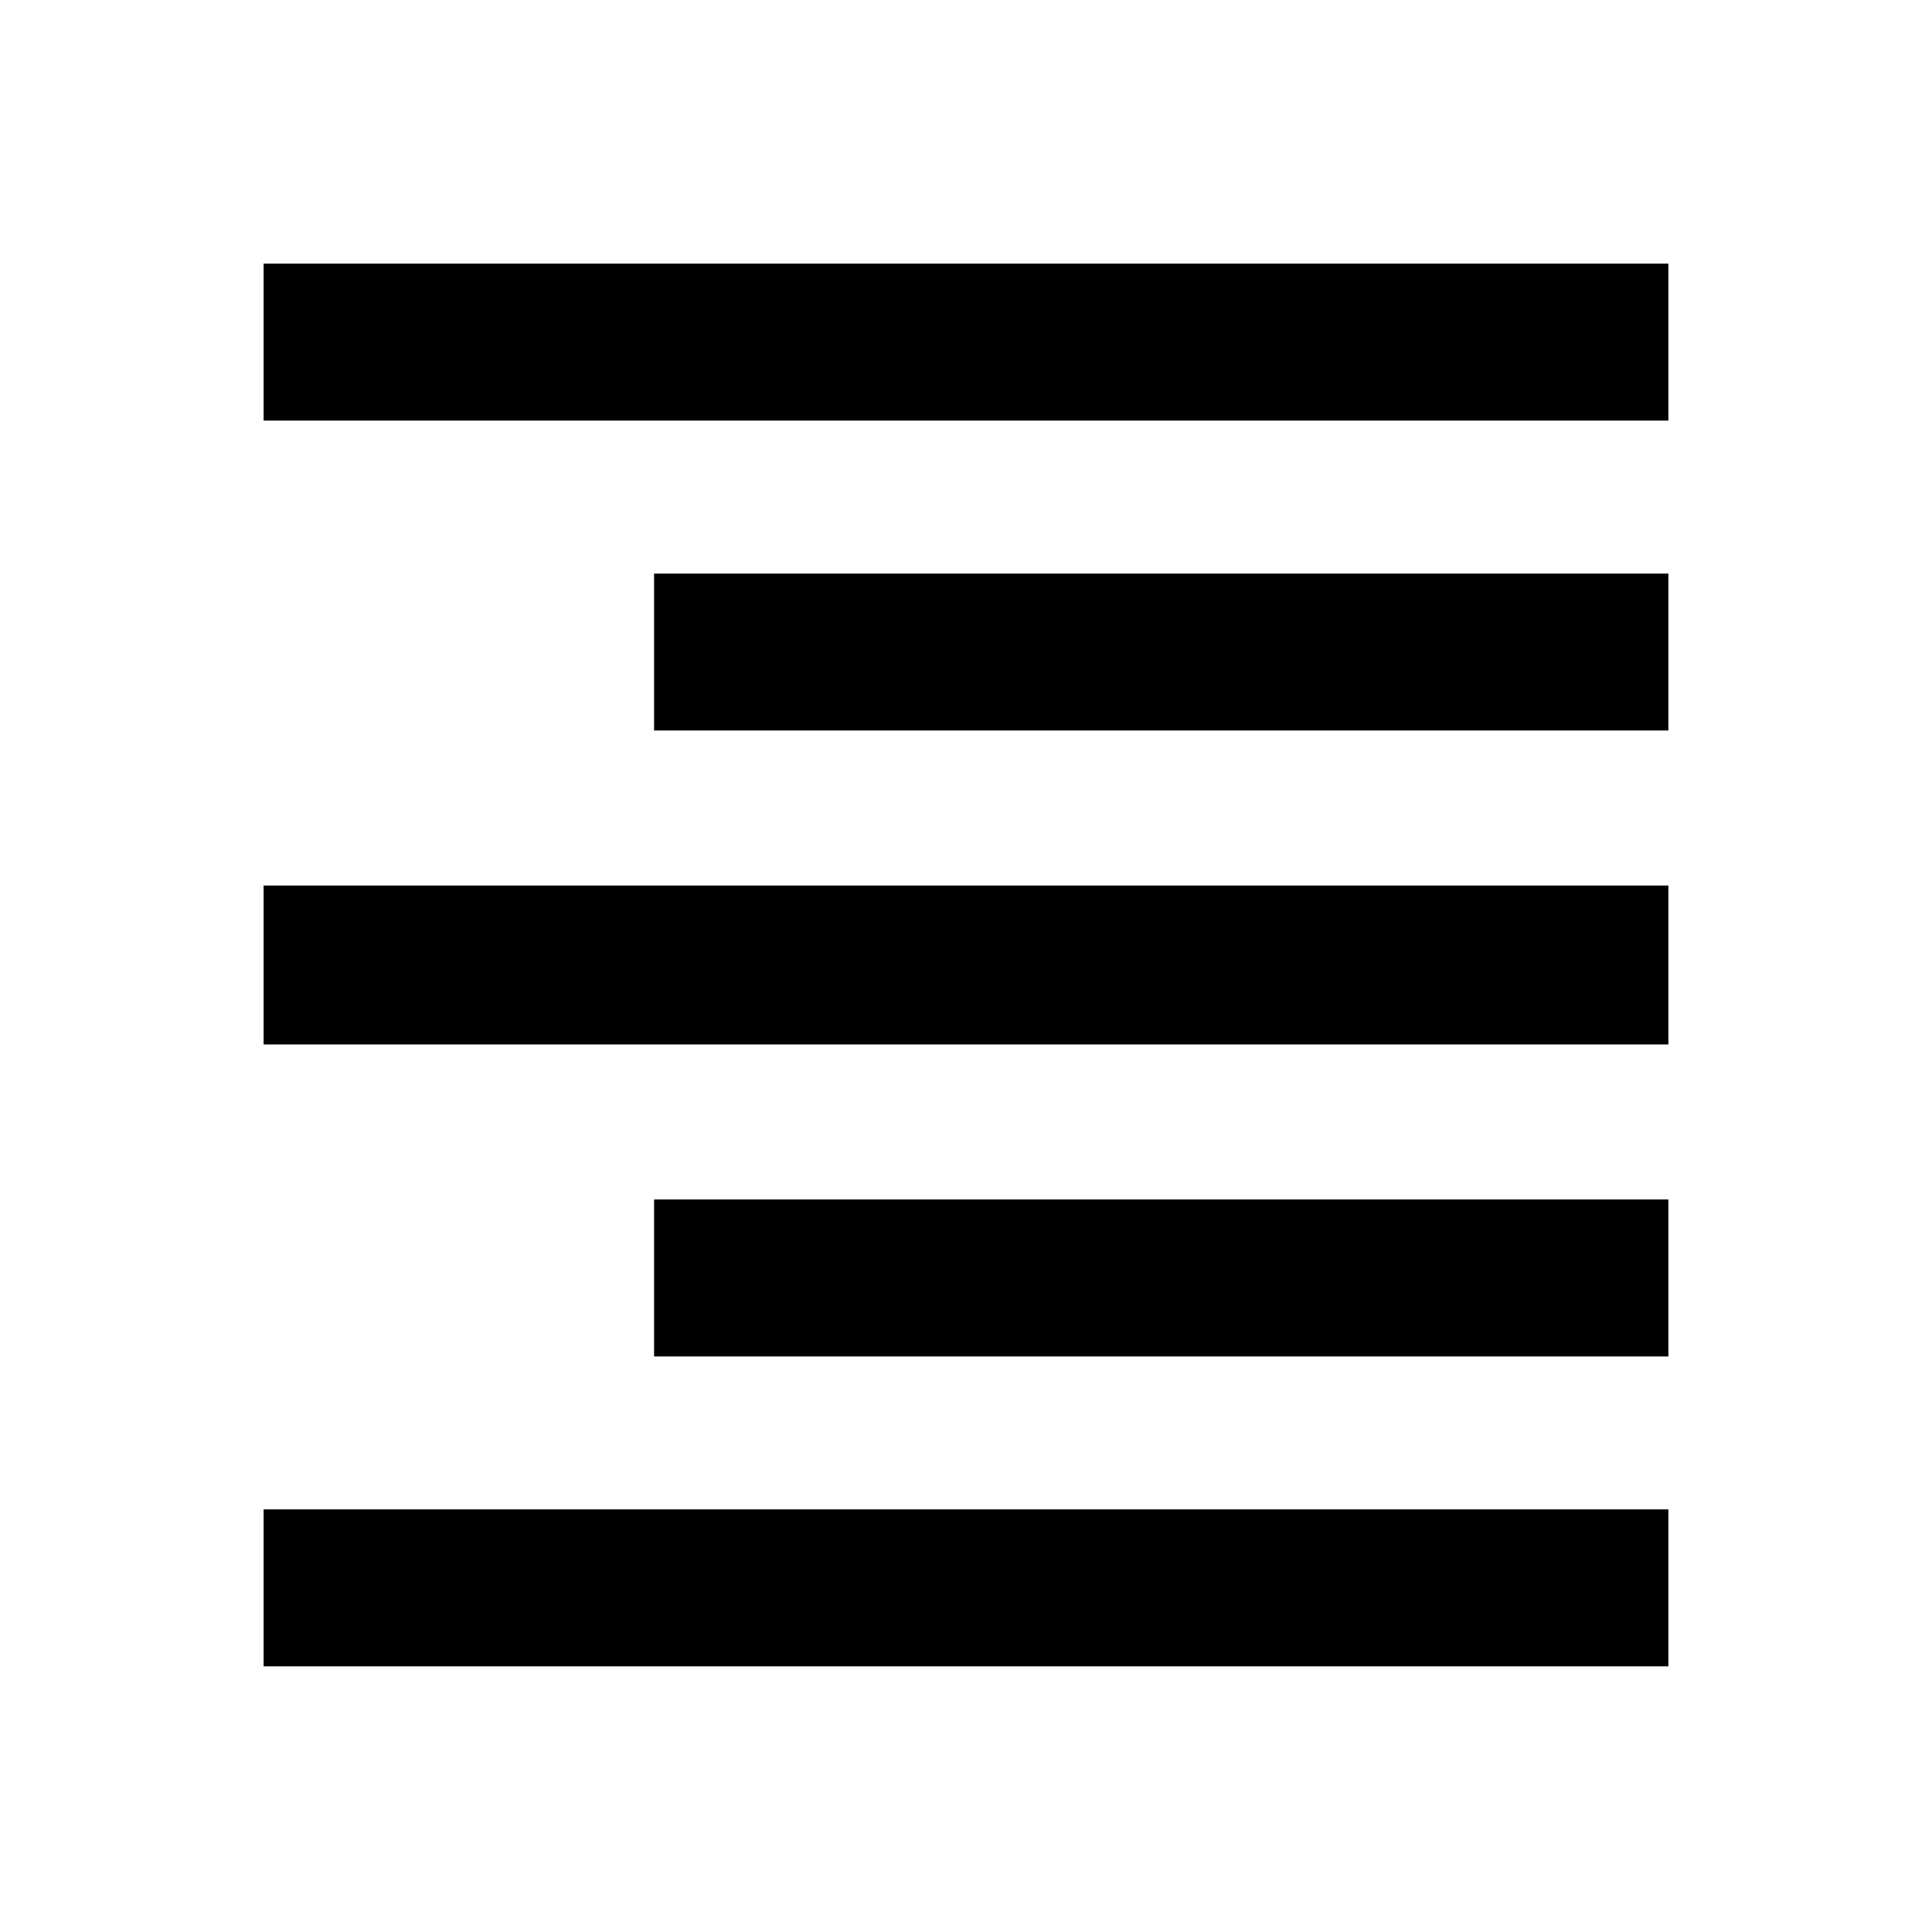 <svg xmlns="http://www.w3.org/2000/svg" height="20" width="20"><path d="M2.729 17.25v-1.625h14.542v1.625Zm4.042-3.208v-1.625h10.5v1.625Zm-4.042-3.23V9.167h14.542v1.645Zm4.042-3.25V5.938h10.5v1.624ZM2.729 4.354V2.729h14.542v1.625Z"/></svg>